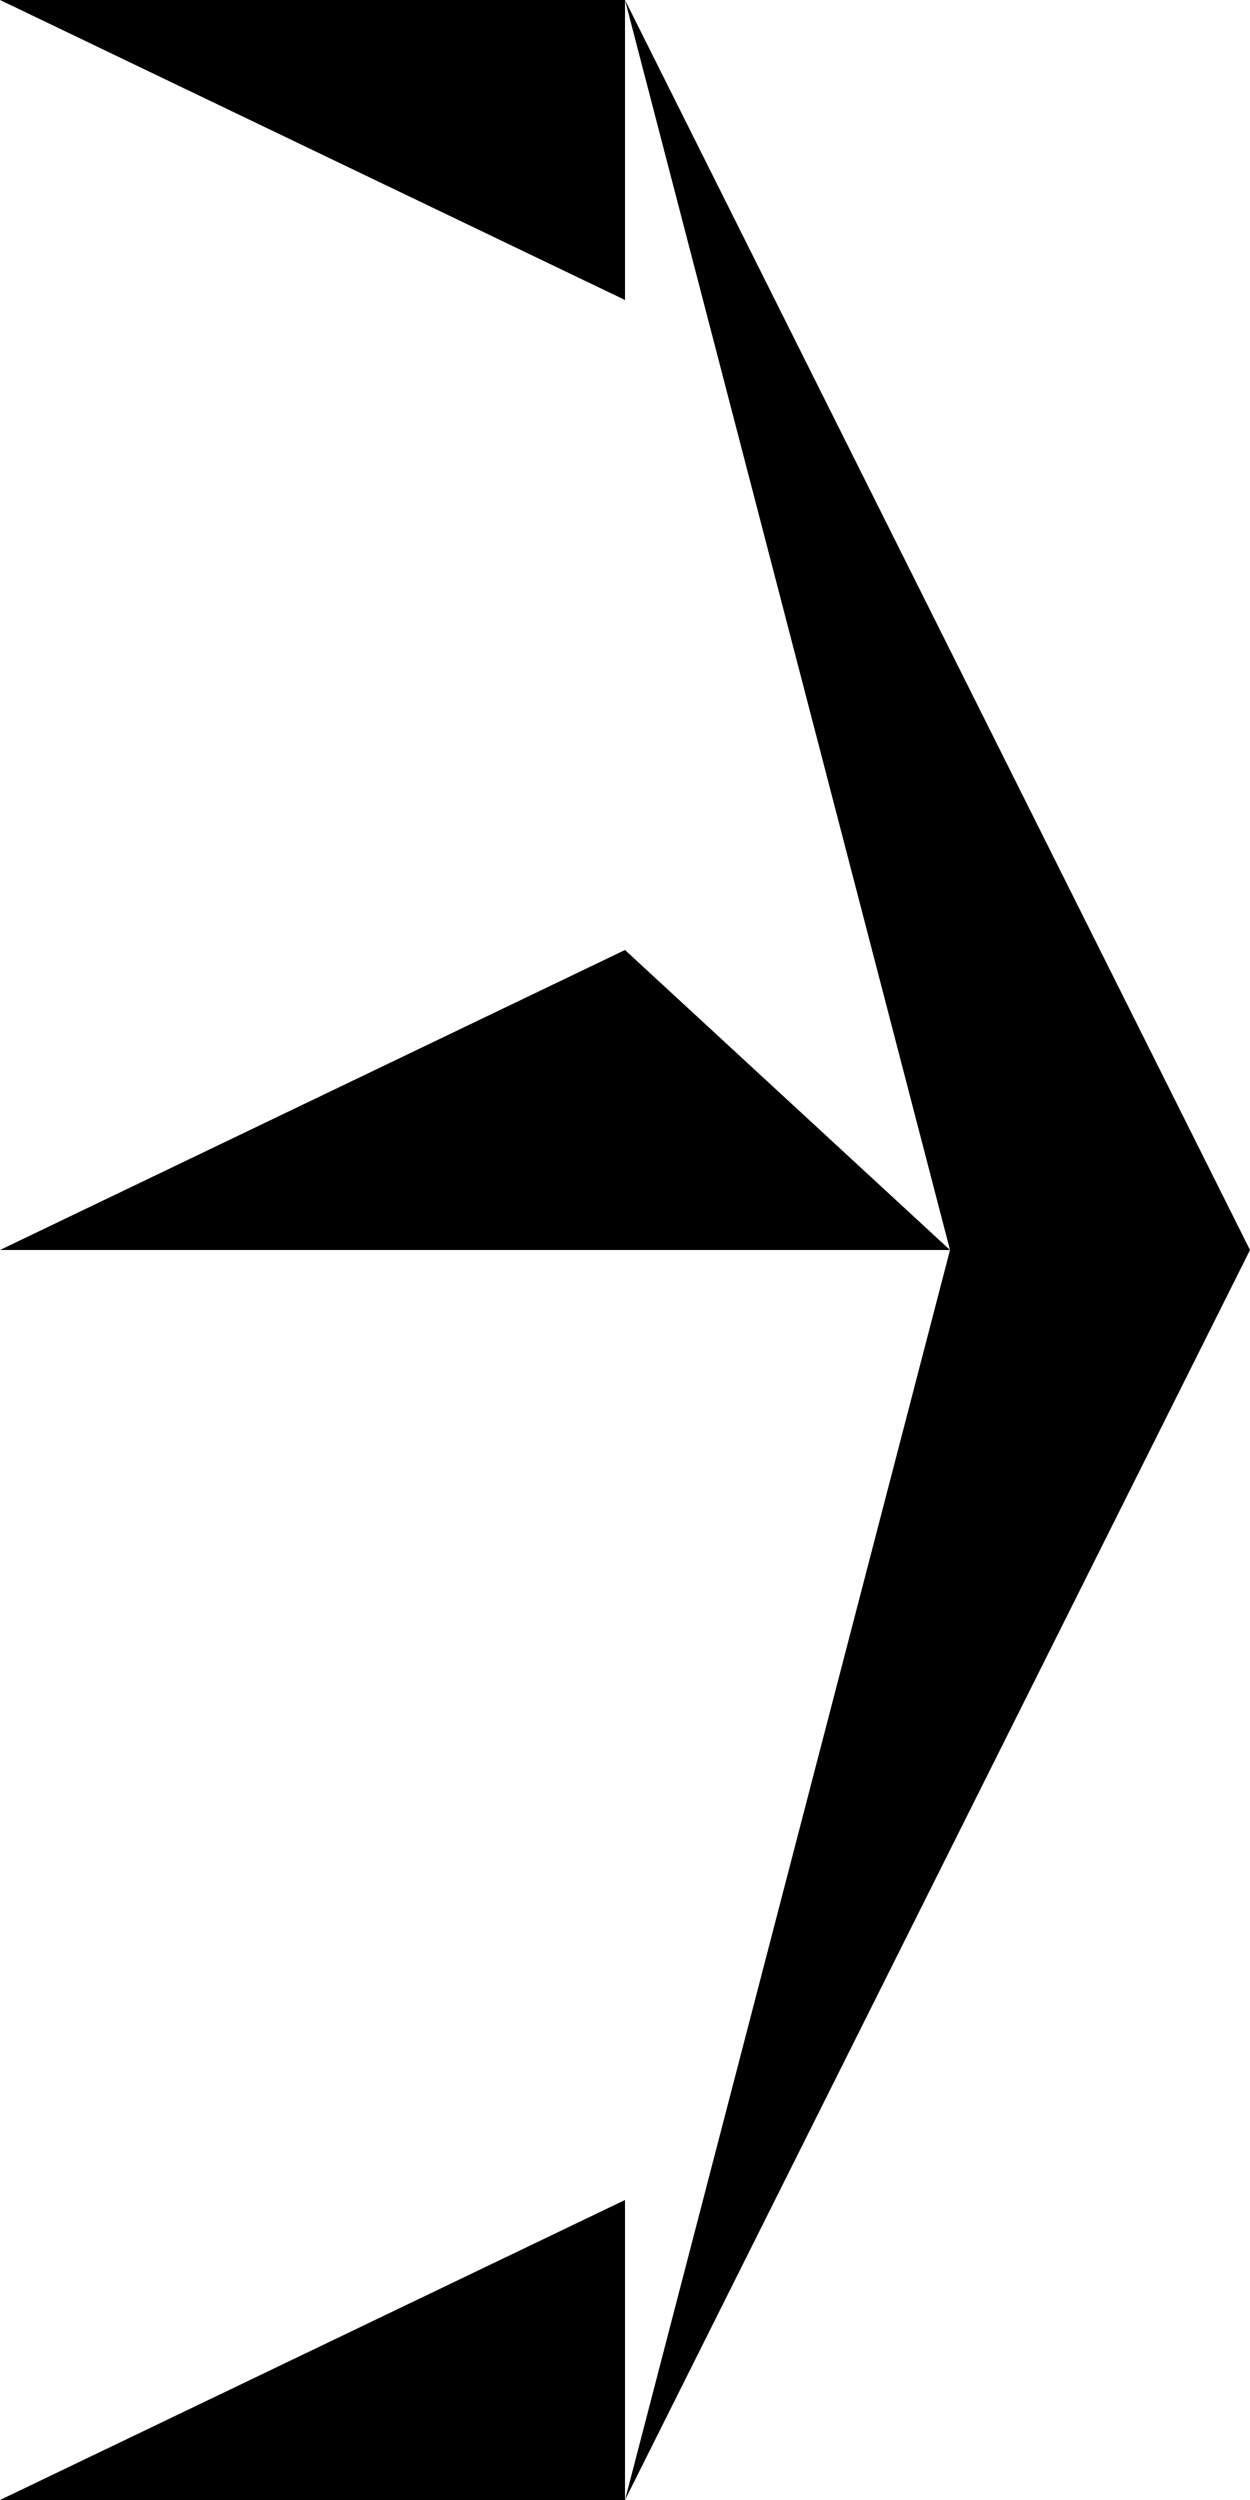     <svg xmlns="http://www.w3.org/2000/svg" height="500" width="250"> 
      
     <polygon points="125,0 250,250 190,250" fill="black" />
     <polygon points="125,500 250,250 190,250" fill="black" />

    
     <polygon points="0,0 125,0 125,60" fill="black" />
     <polygon points="0,250 190,250 125,190" fill="black" />
     <polygon points="0,500 125,500 125,440" fill="black" />

    
    </svg>

